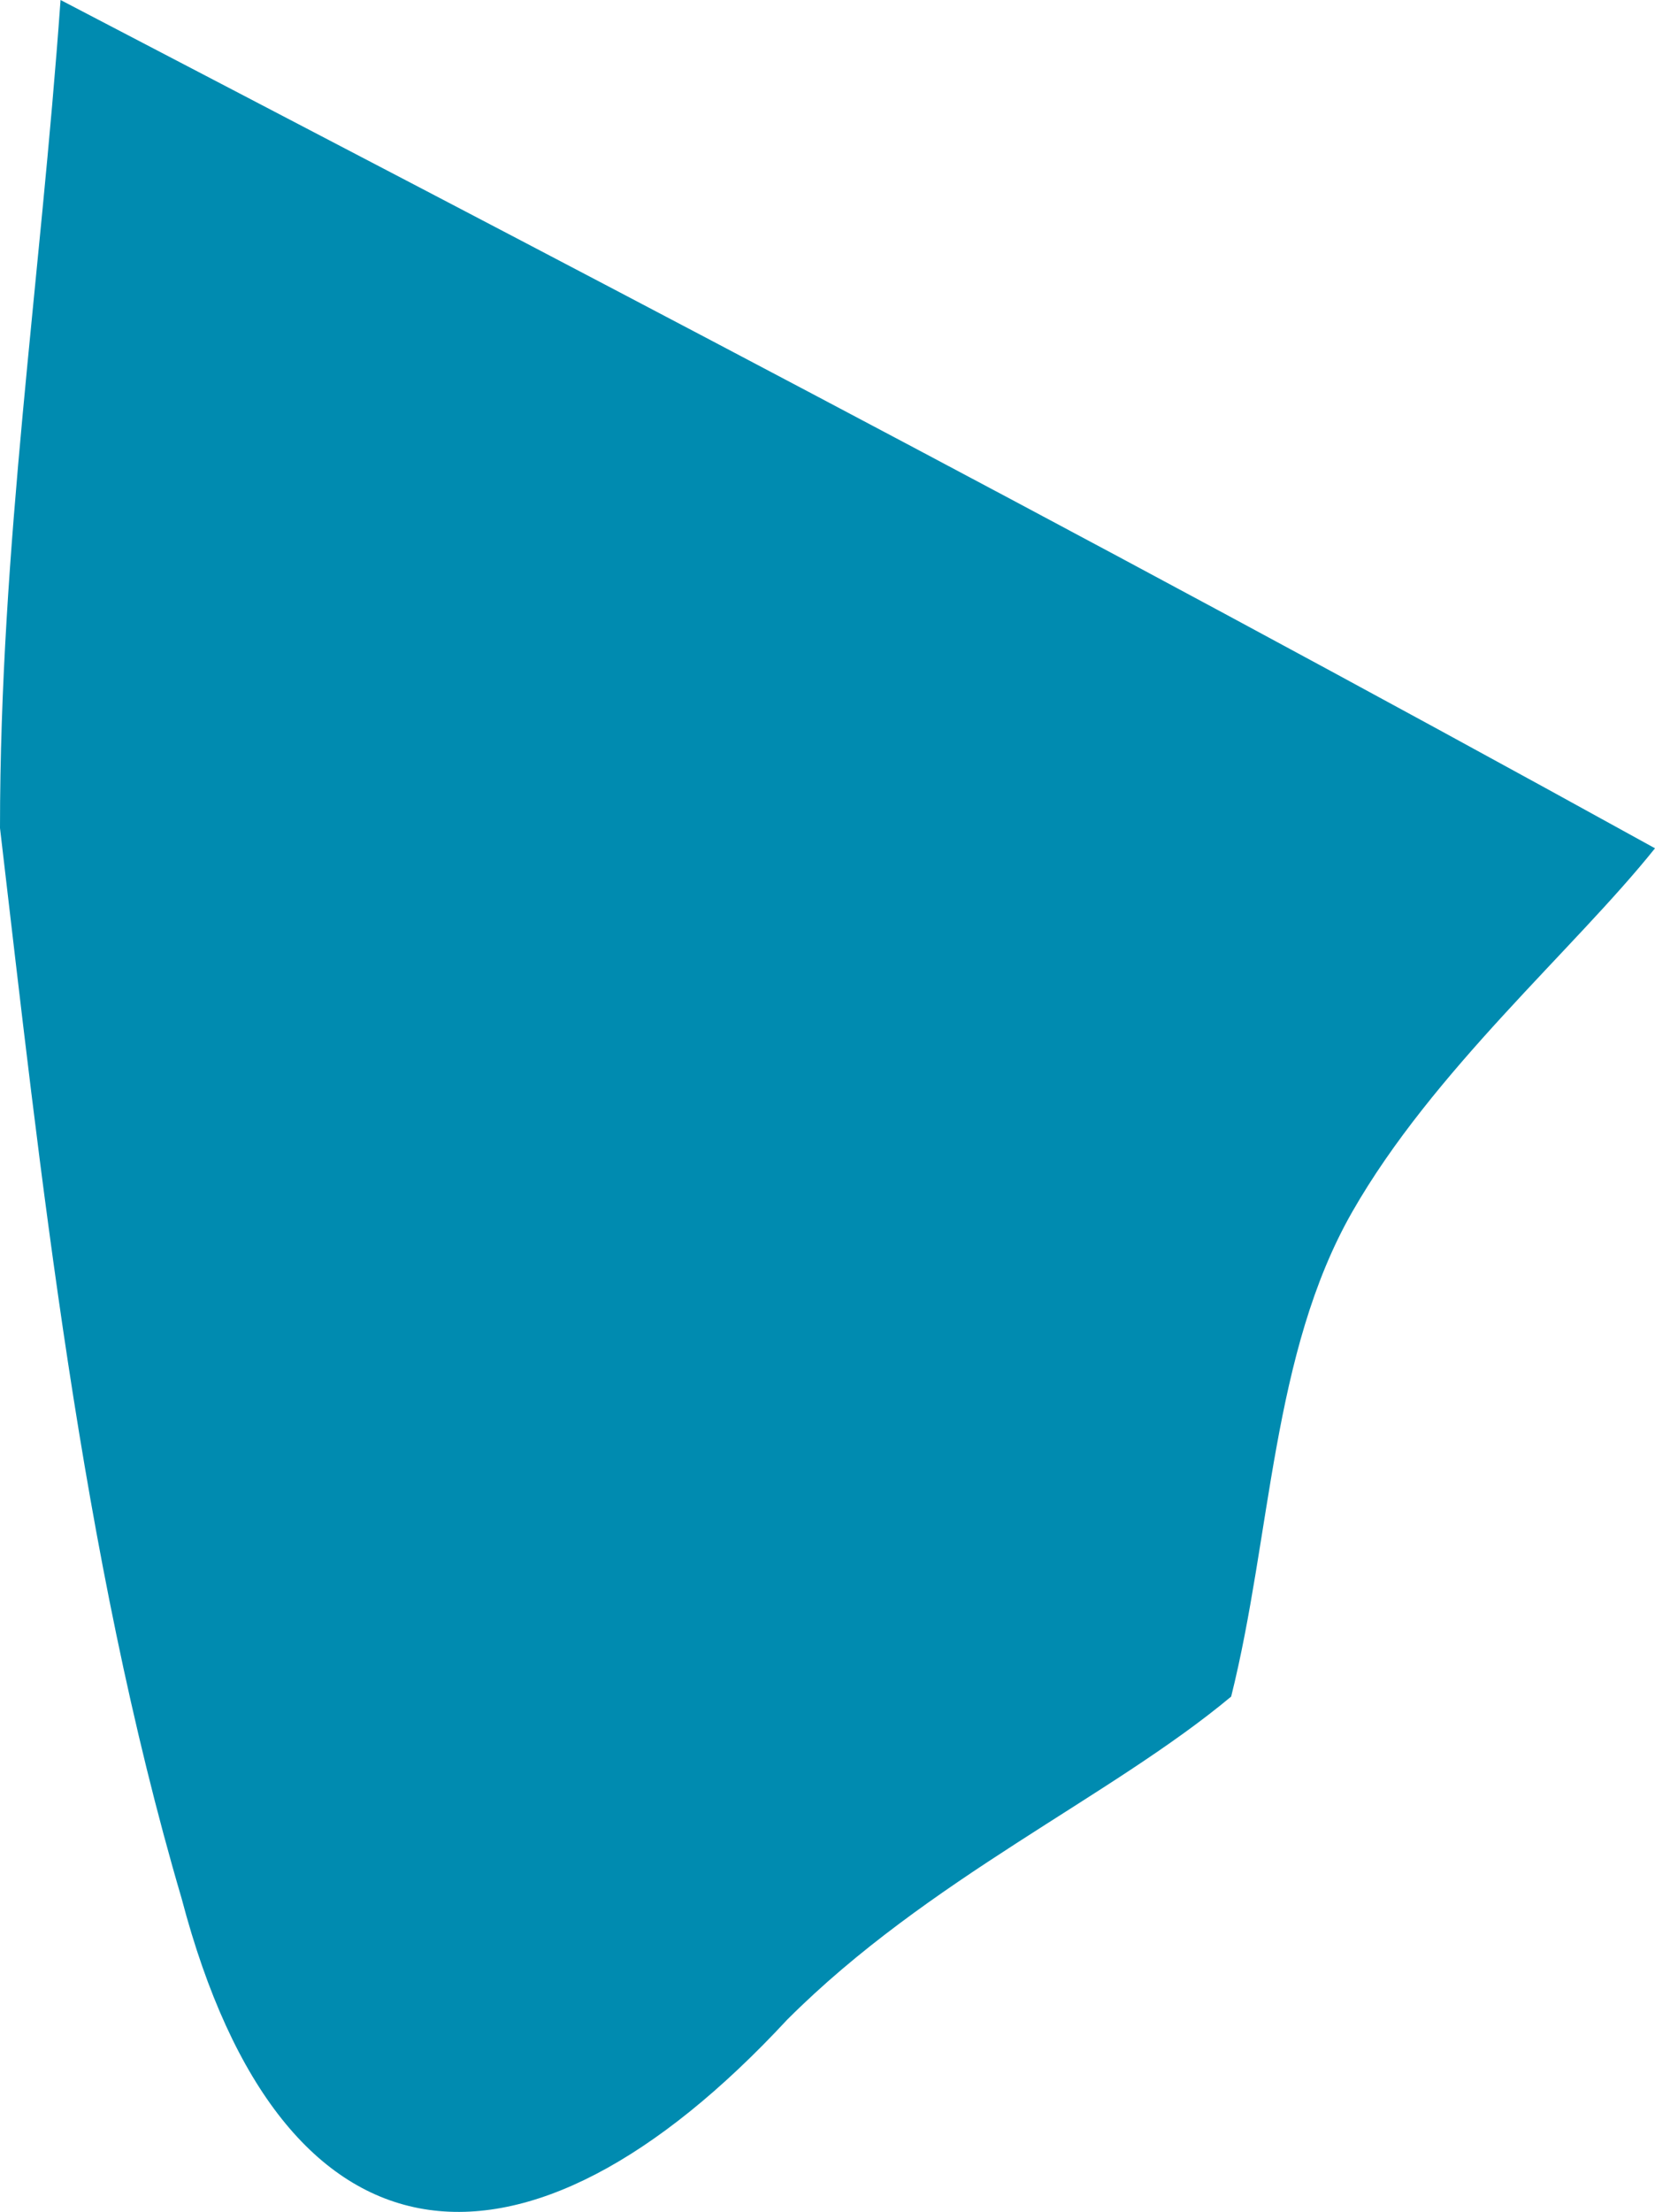 <?xml version="1.0" encoding="iso-8859-1"?>
<!-- Generator: Adobe Illustrator 19.2.1, SVG Export Plug-In . SVG Version: 6.00 Build 0)  -->
<svg version="1.1" xmlns="http://www.w3.org/2000/svg" xmlns:xlink="http://www.w3.org/1999/xlink" x="0px" y="0px"
	 viewBox="0 0 8.2 10.951" style="enable-background:new 0 0 8.2 10.951;" xml:space="preserve">
<g id="BANGLADESH">
	<path id="XMLID_9_" style="fill:#008BB0;" d="M0.3,0c2.3,1.2,5,2.6,7.9,4.2C7.8,4.7,7.1,5.3,6.7,6C6.3,6.7,6.3,7.6,6.1,8.4
		C5.5,8.9,4.6,9.3,3.9,10c-1.3,1.4-2.5,1.3-3-0.6C0.4,7.7,0.2,5.8,0,4.1C0,2.7,0.2,1.4,0.3,0z"/>
</g>
<g id="Layer_1">
</g>
</svg>

